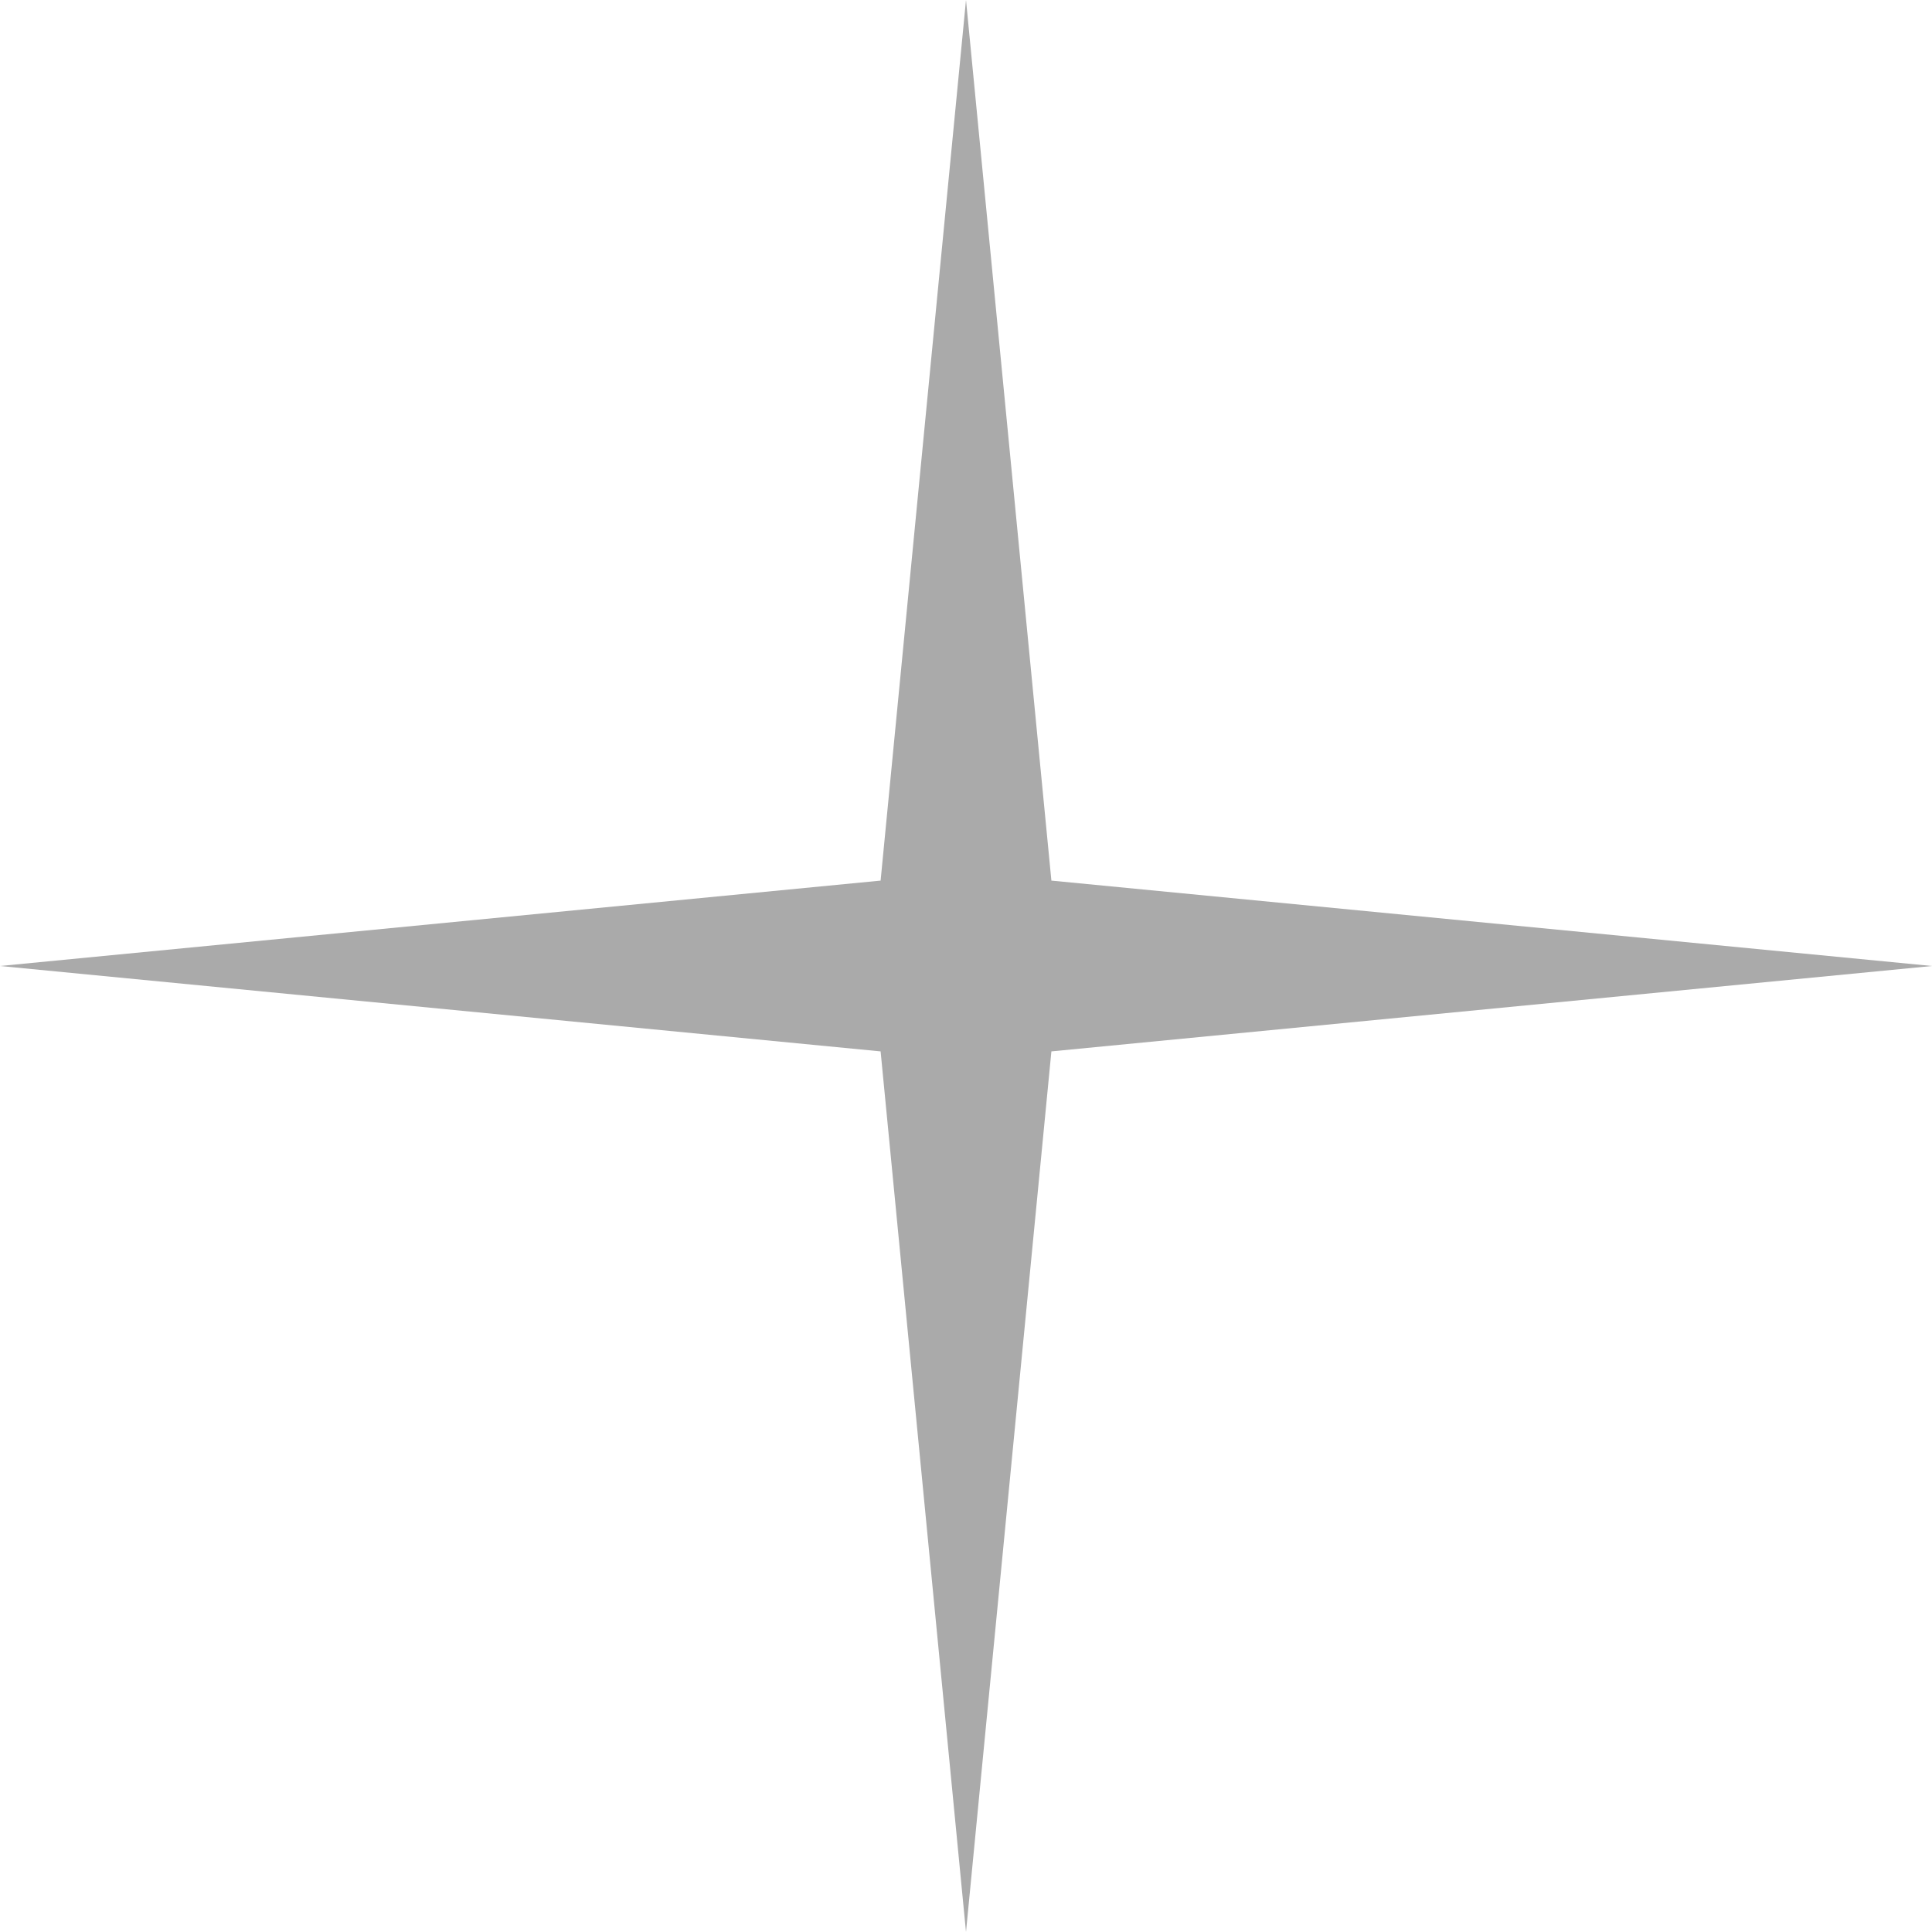 <svg id="Layer_1" data-name="Layer 1" xmlns="http://www.w3.org/2000/svg" viewBox="0 0 250 250"><defs><style>.cls-1{fill:#aaa;}</style></defs><polygon class="cls-1" points="136.05 113.95 250 125 136.05 136.05 125 250 113.95 136.05 0 125 113.95 113.95 125 0 136.05 113.95"/></svg>
